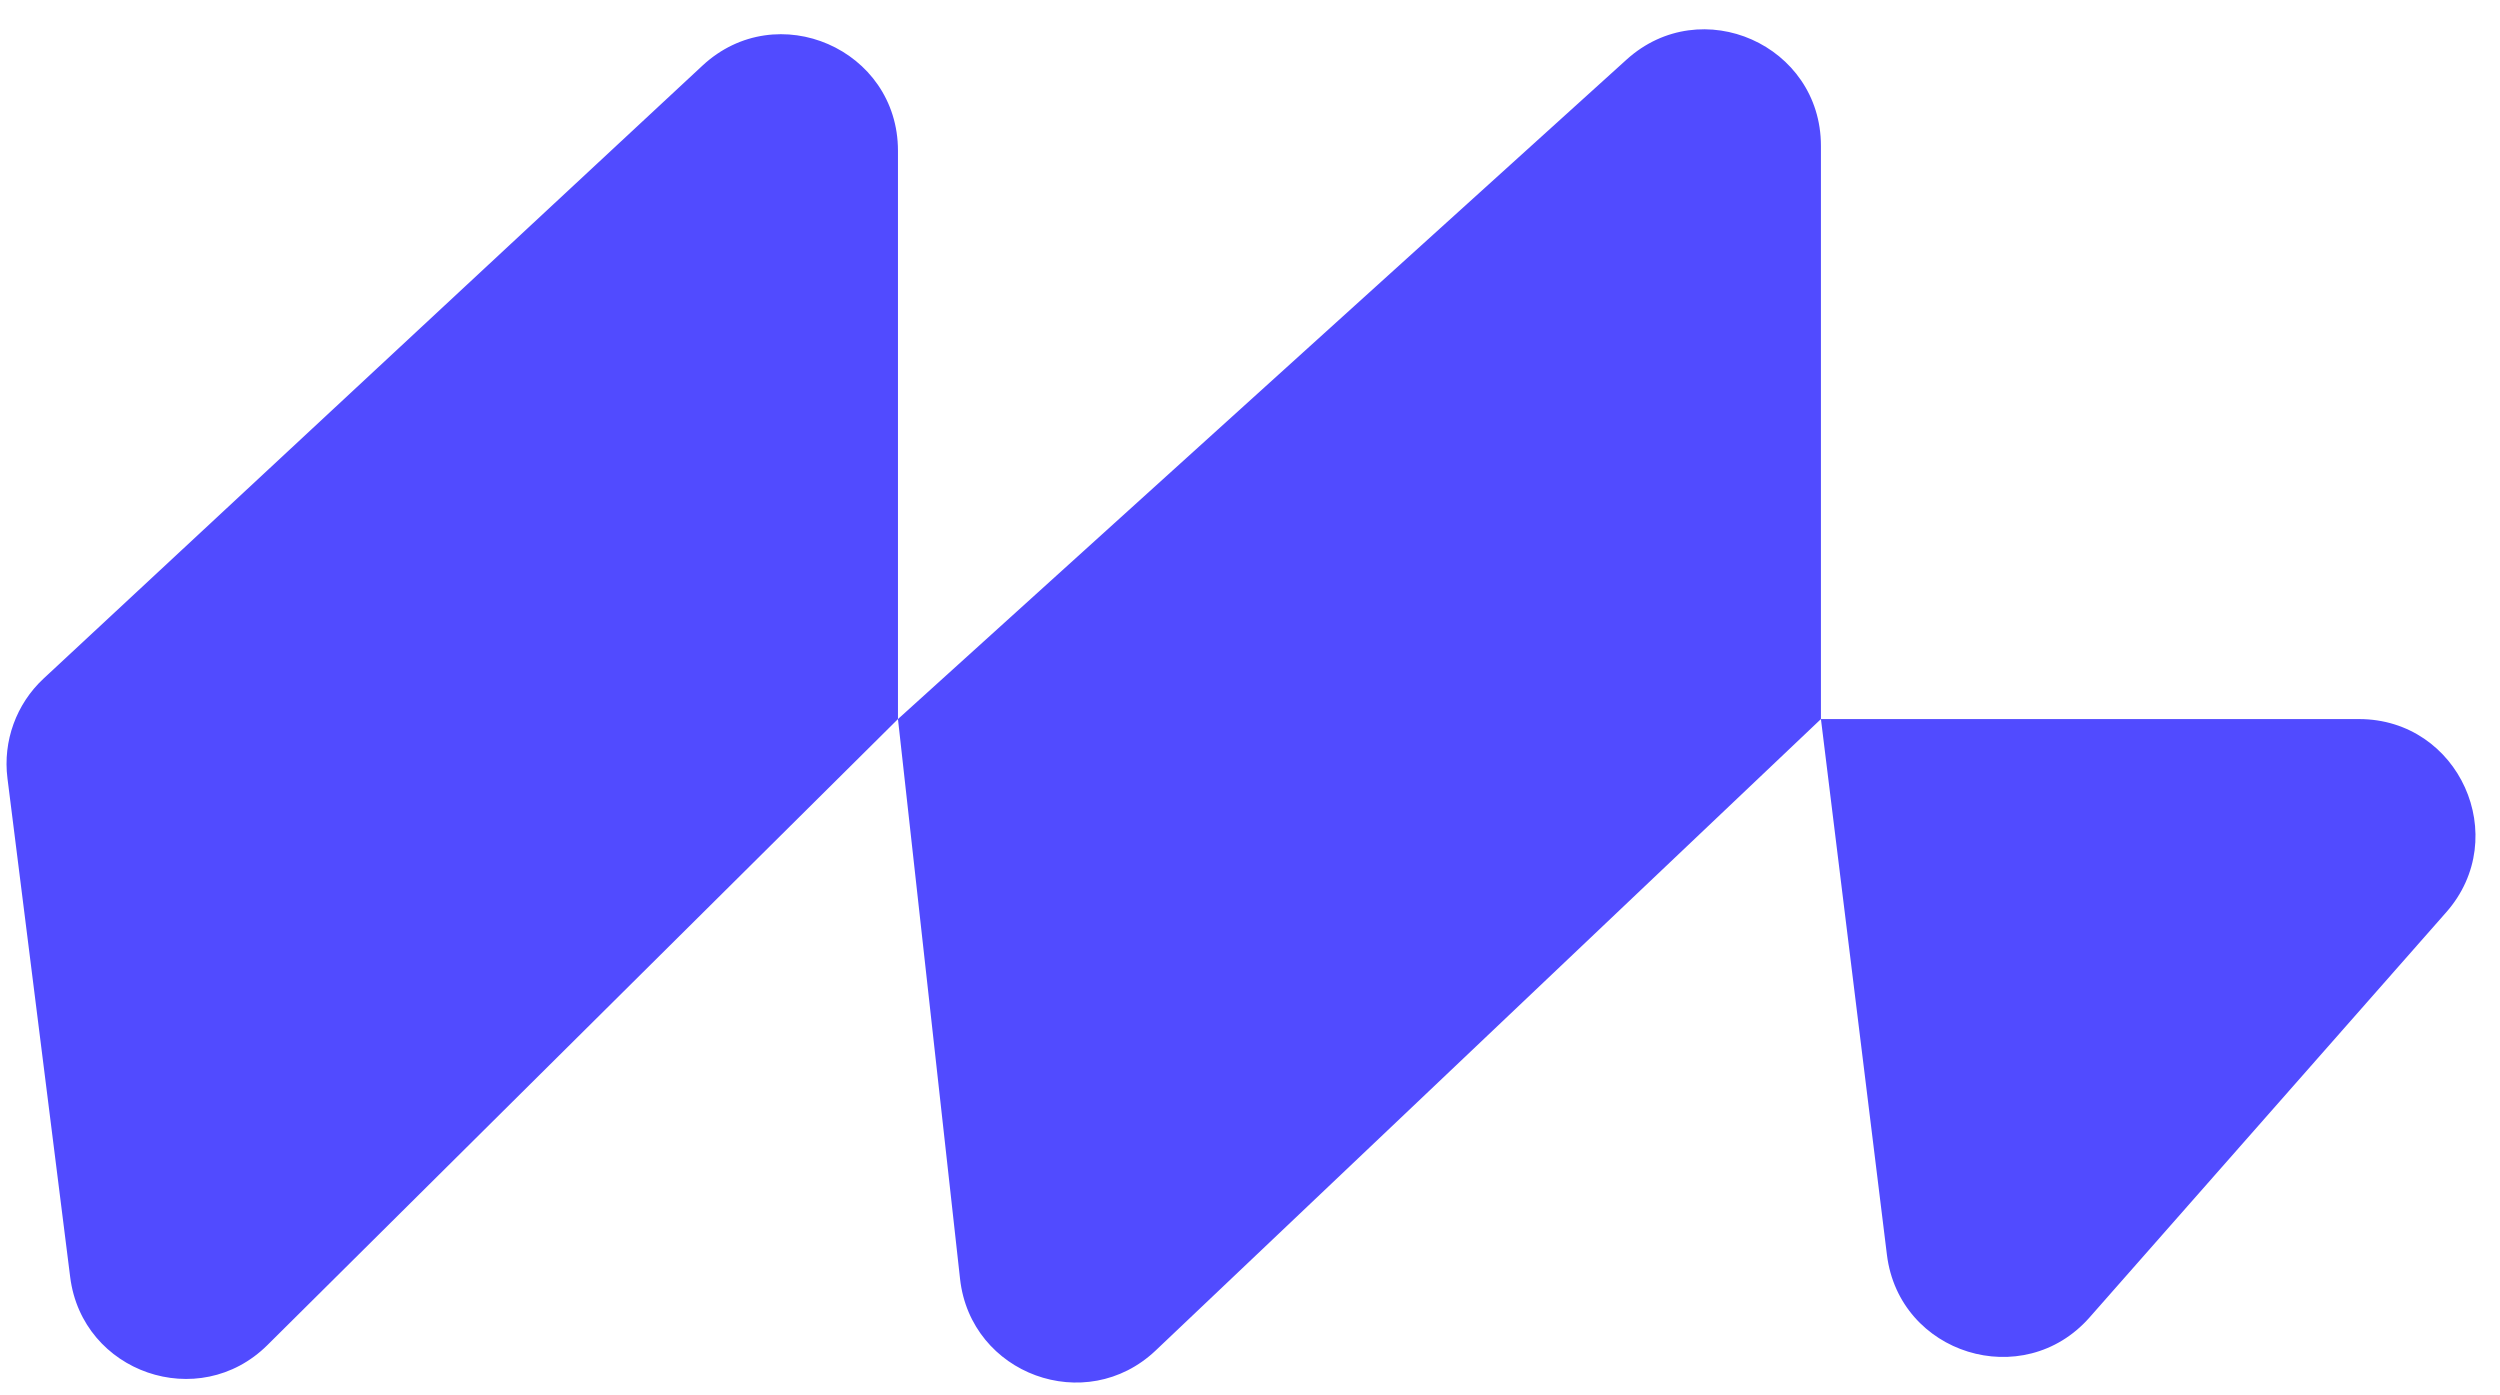<svg width="43" height="24" viewBox="0 0 43 24" fill="none" xmlns="http://www.w3.org/2000/svg">
<path d="M0.75 11.671L12.083 1.128C13.363 -0.062 15.445 0.845 15.445 2.592V12.368L27.977 1.025C29.263 -0.139 31.32 0.774 31.32 2.508V12.368H40.575C42.296 12.368 43.213 14.398 42.076 15.69L35.941 22.659C34.801 23.954 32.666 23.294 32.455 21.582L31.32 12.368L19.878 23.228C18.679 24.366 16.696 23.641 16.513 21.998L15.445 12.368L4.6 23.135C3.422 24.305 1.414 23.612 1.207 21.965L0.128 13.385C0.048 12.747 0.279 12.109 0.75 11.671Z" fill="#514BFF"/>
</svg>
